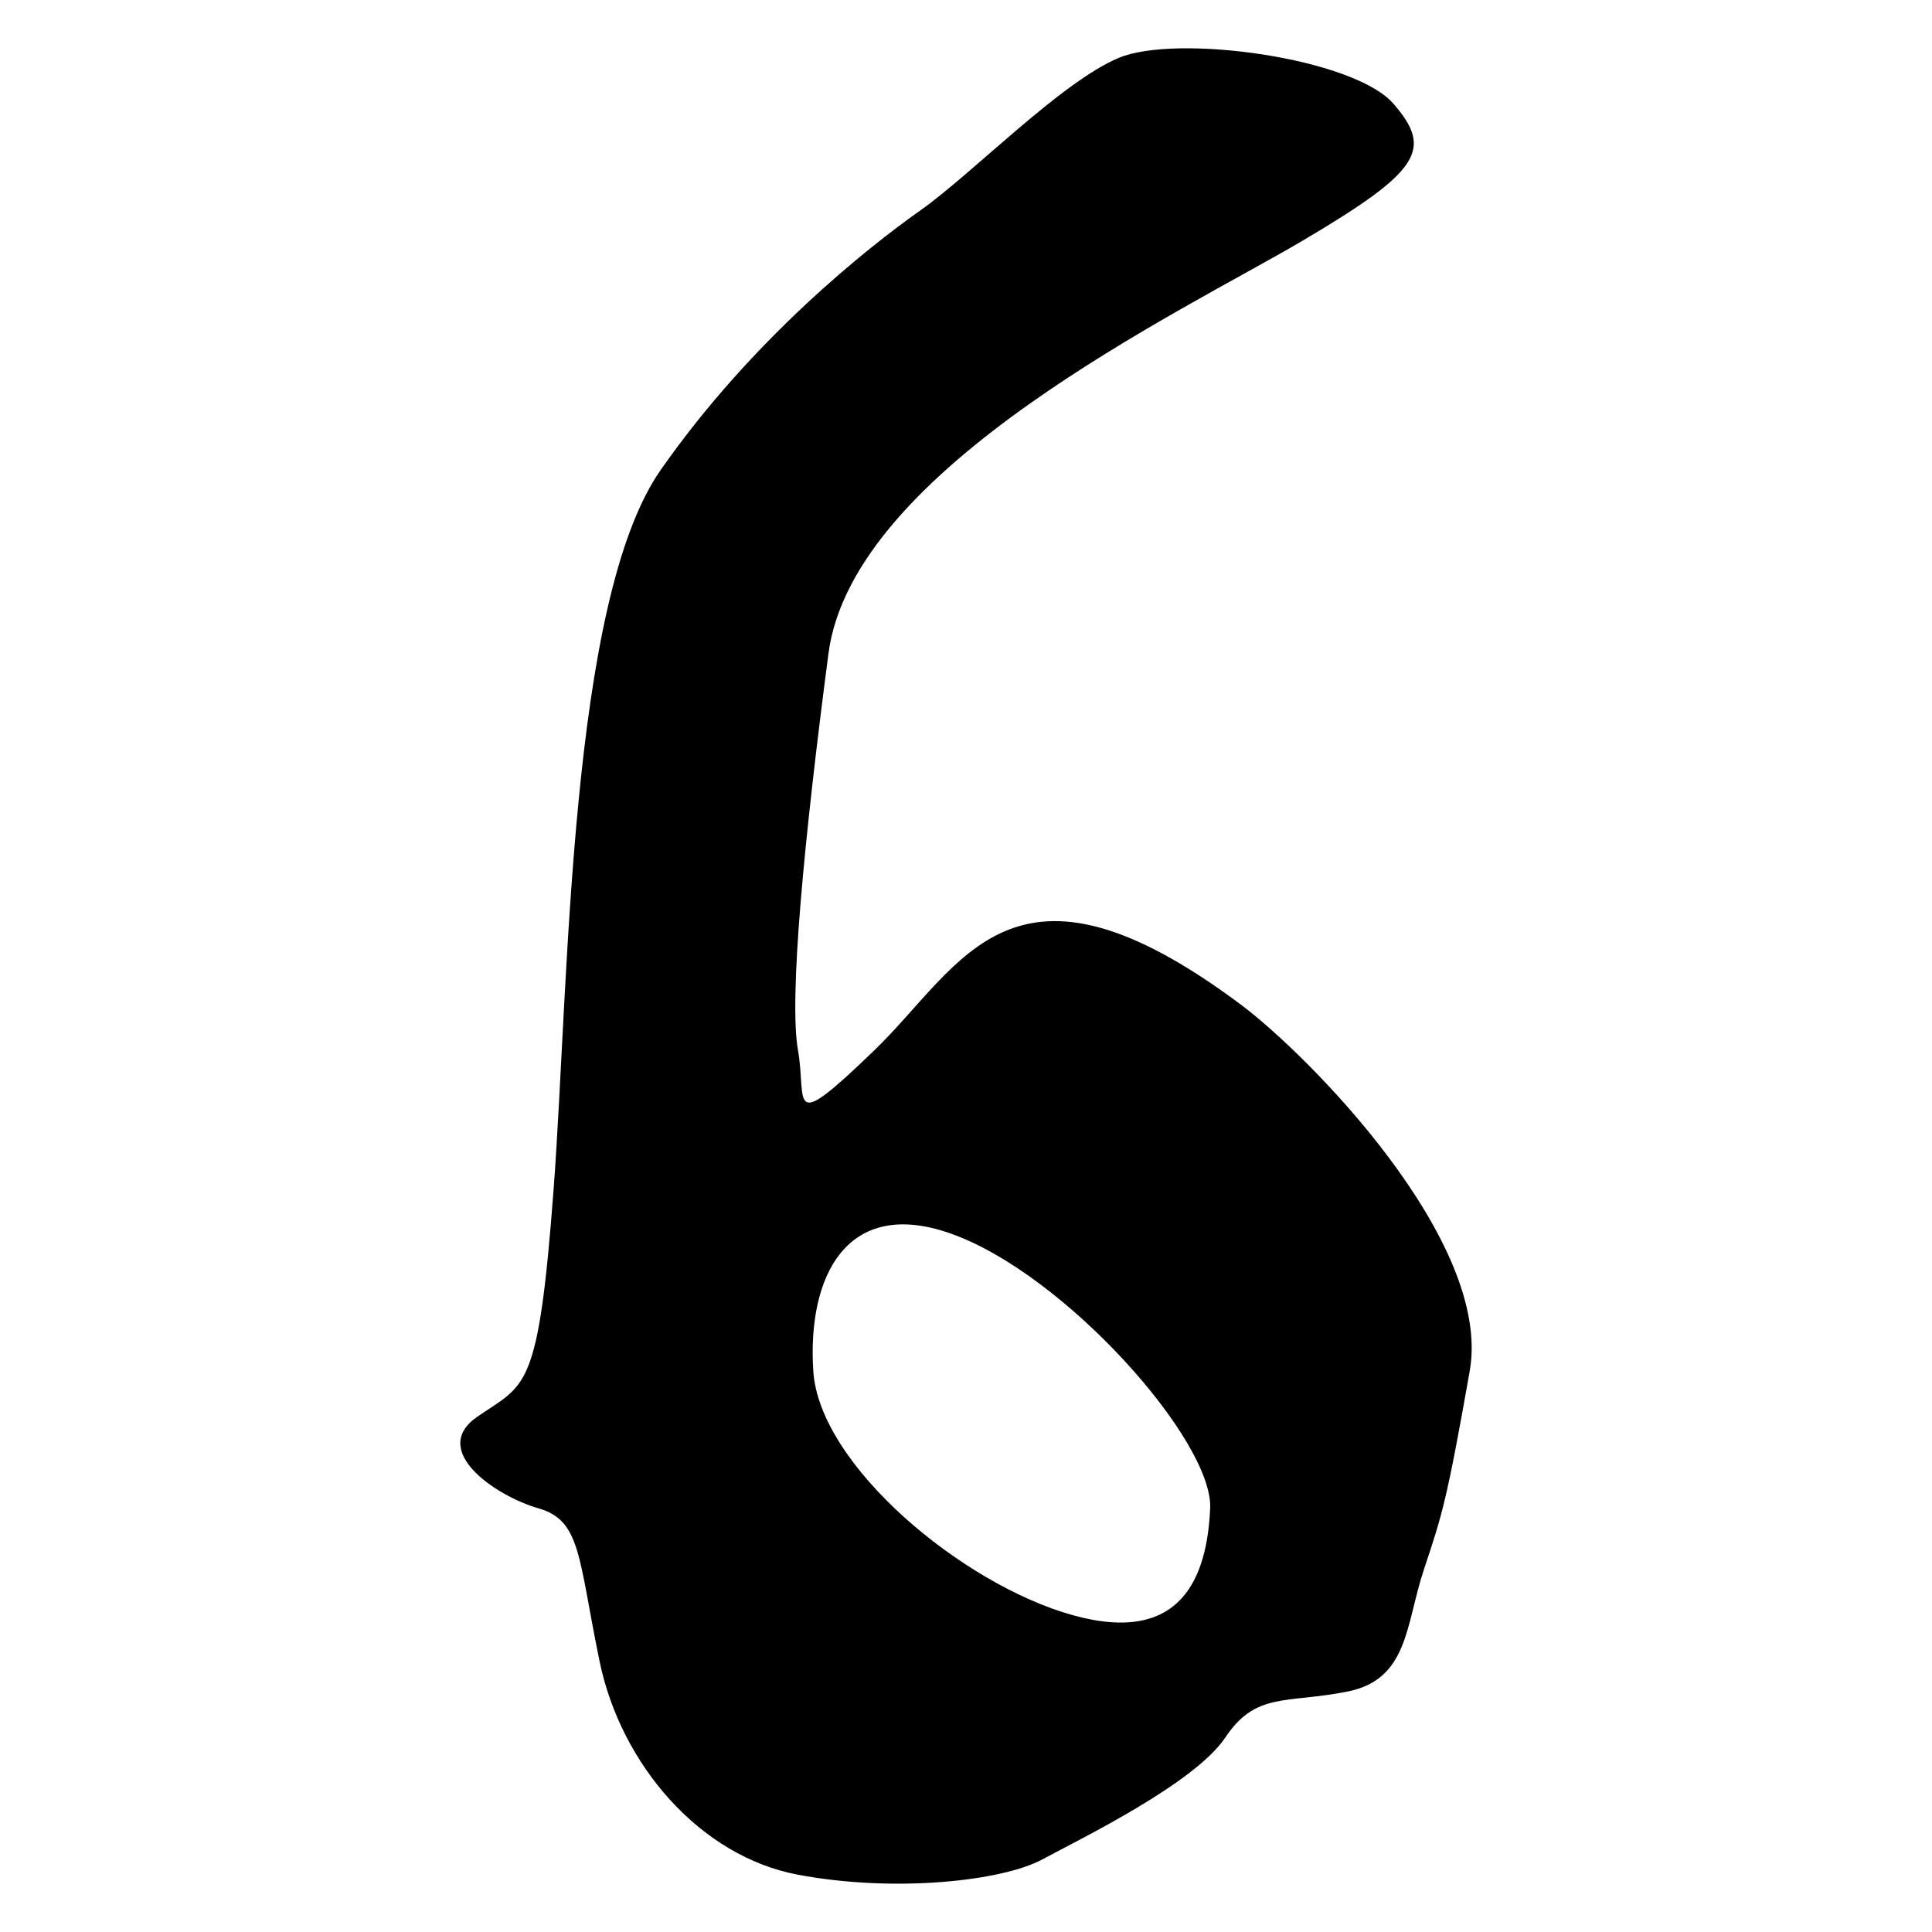<?xml version="1.0" encoding="utf-8"?>
<!-- Generator: Adobe Illustrator 16.0.3, SVG Export Plug-In . SVG Version: 6.00 Build 0)  -->
<!DOCTYPE svg PUBLIC "-//W3C//DTD SVG 1.1//EN" "http://www.w3.org/Graphics/SVG/1.1/DTD/svg11.dtd">
<svg version="1.1" id="Layer_1" xmlns="http://www.w3.org/2000/svg" xmlns:xlink="http://www.w3.org/1999/xlink" x="0px" y="0px"
	 width="113.386px" height="113.386px" viewBox="0 0 113.386 113.386" enable-background="new 0 0 113.386 113.386"
	 xml:space="preserve">
<path fill-rule="evenodd" clip-rule="evenodd" d="M72.817,58.954c-13.439-10.037-16.308-2.33-21.504,2.687
	c-5.199,5.017-3.945,3.048-4.48,0c-0.54-3.044,0.357-12.363,1.79-23.297c1.437-10.931,20.789-20.071,27.778-24.191
	c6.989-4.124,7.708-5.378,5.378-8.065C79.449,3.4,69.055,1.968,65.649,3.4c-3.405,1.433-8.601,6.811-11.648,8.958
	c-3.048,2.151-9.855,7.529-15.233,15.233c-5.374,7.708-5.374,30.108-6.271,42.114c-0.897,12.006-1.615,11.47-4.481,13.438
	c-2.866,1.973,1.076,4.66,3.584,5.378s2.33,2.866,3.584,8.961c1.254,6.093,5.914,11.467,11.649,12.542
	c5.735,1.076,12.006,0.361,14.335-0.896c2.33-1.254,8.962-4.478,10.752-7.168c1.794-2.687,3.584-1.969,7.168-2.687
	c3.584-0.715,3.405-3.941,4.481-7.168c1.075-3.227,1.345-4.032,2.687-11.649C87.602,72.841,76.755,61.892,72.817,58.954z
	 M62.962,94.793c-6.453-1.79-14.875-8.779-15.232-14.336c-0.361-5.556,1.969-10.216,8.064-8.064
	c6.727,2.377,15.412,12.188,15.229,16.129C70.845,92.463,69.412,96.587,62.962,94.793z"/>
</svg>
